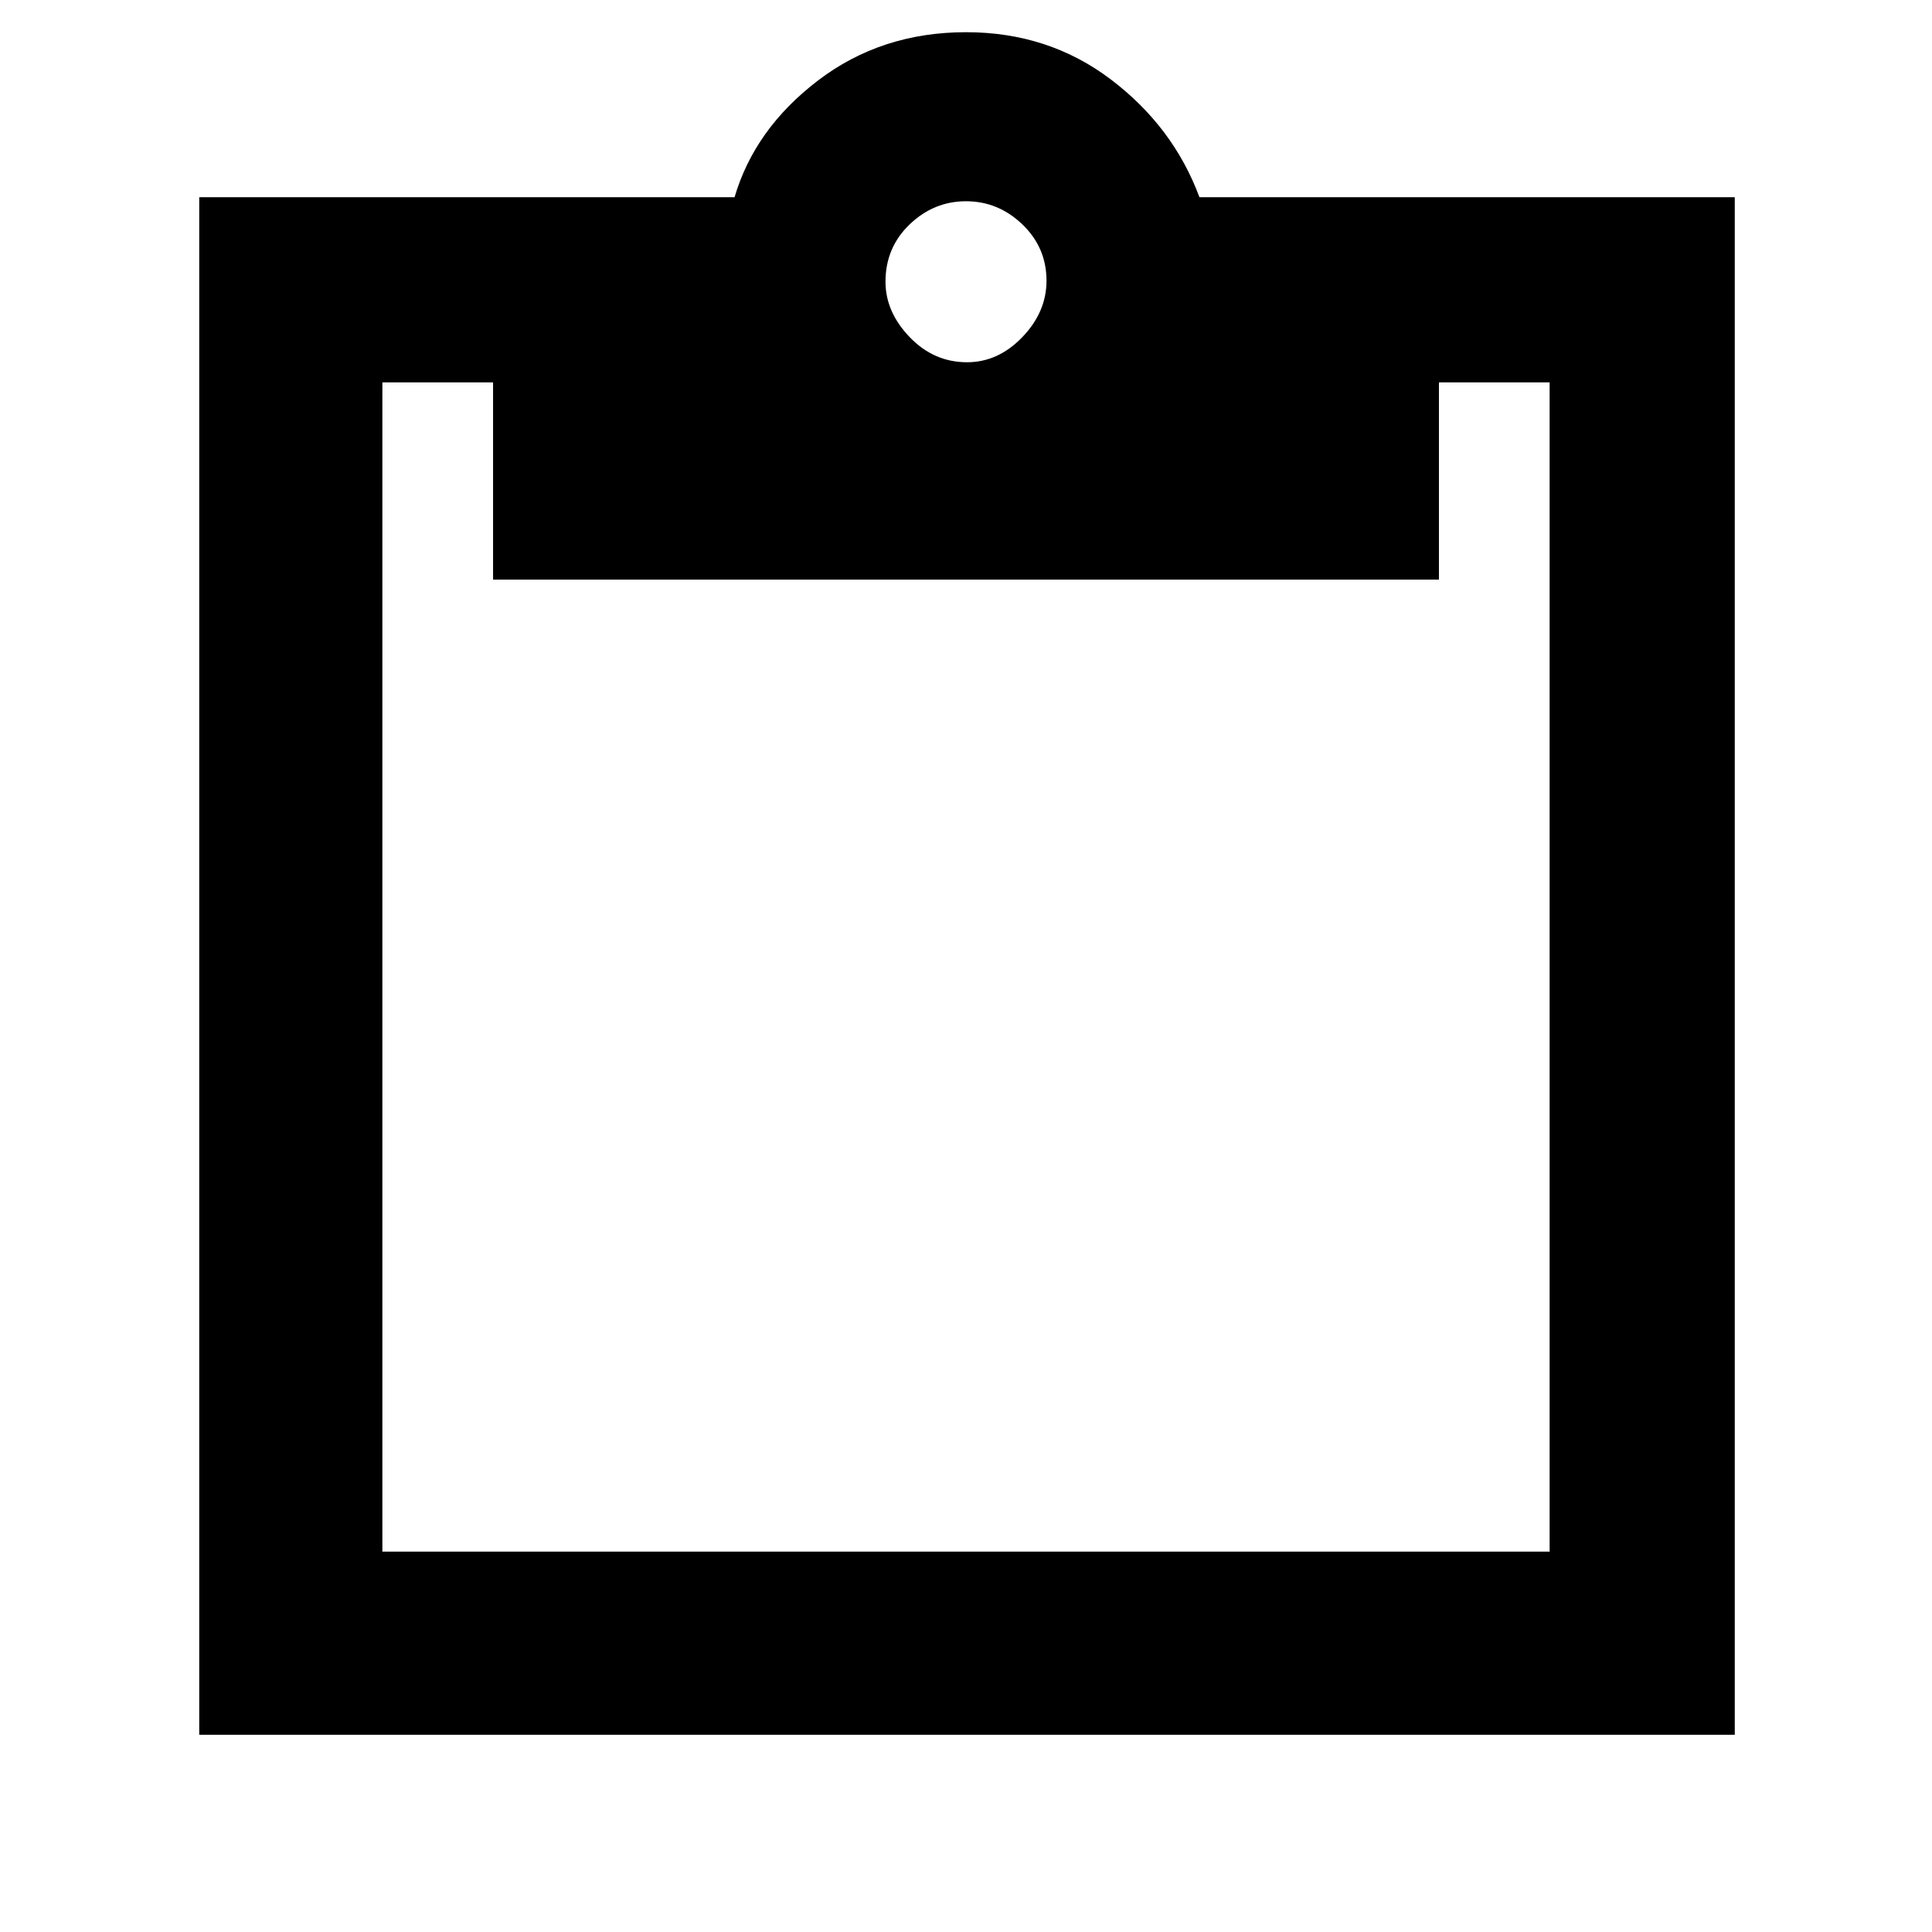 <svg xmlns="http://www.w3.org/2000/svg" height="48" viewBox="0 -960 960 960" width="48"><path d="M99-98v-764h266q10-34 41.46-58t73.57-24Q521-944 552-920.5t44 58.5h266v764H99Zm91-91h580v-581h-55v98H245v-98h-55v581Zm290.5-591q15.5 0 27.5-12.5t12-28q0-16.5-12-28T480-860q-16 0-28 11.5T440-820q0 15 12 27.5t28.5 12.5Z"/></svg>